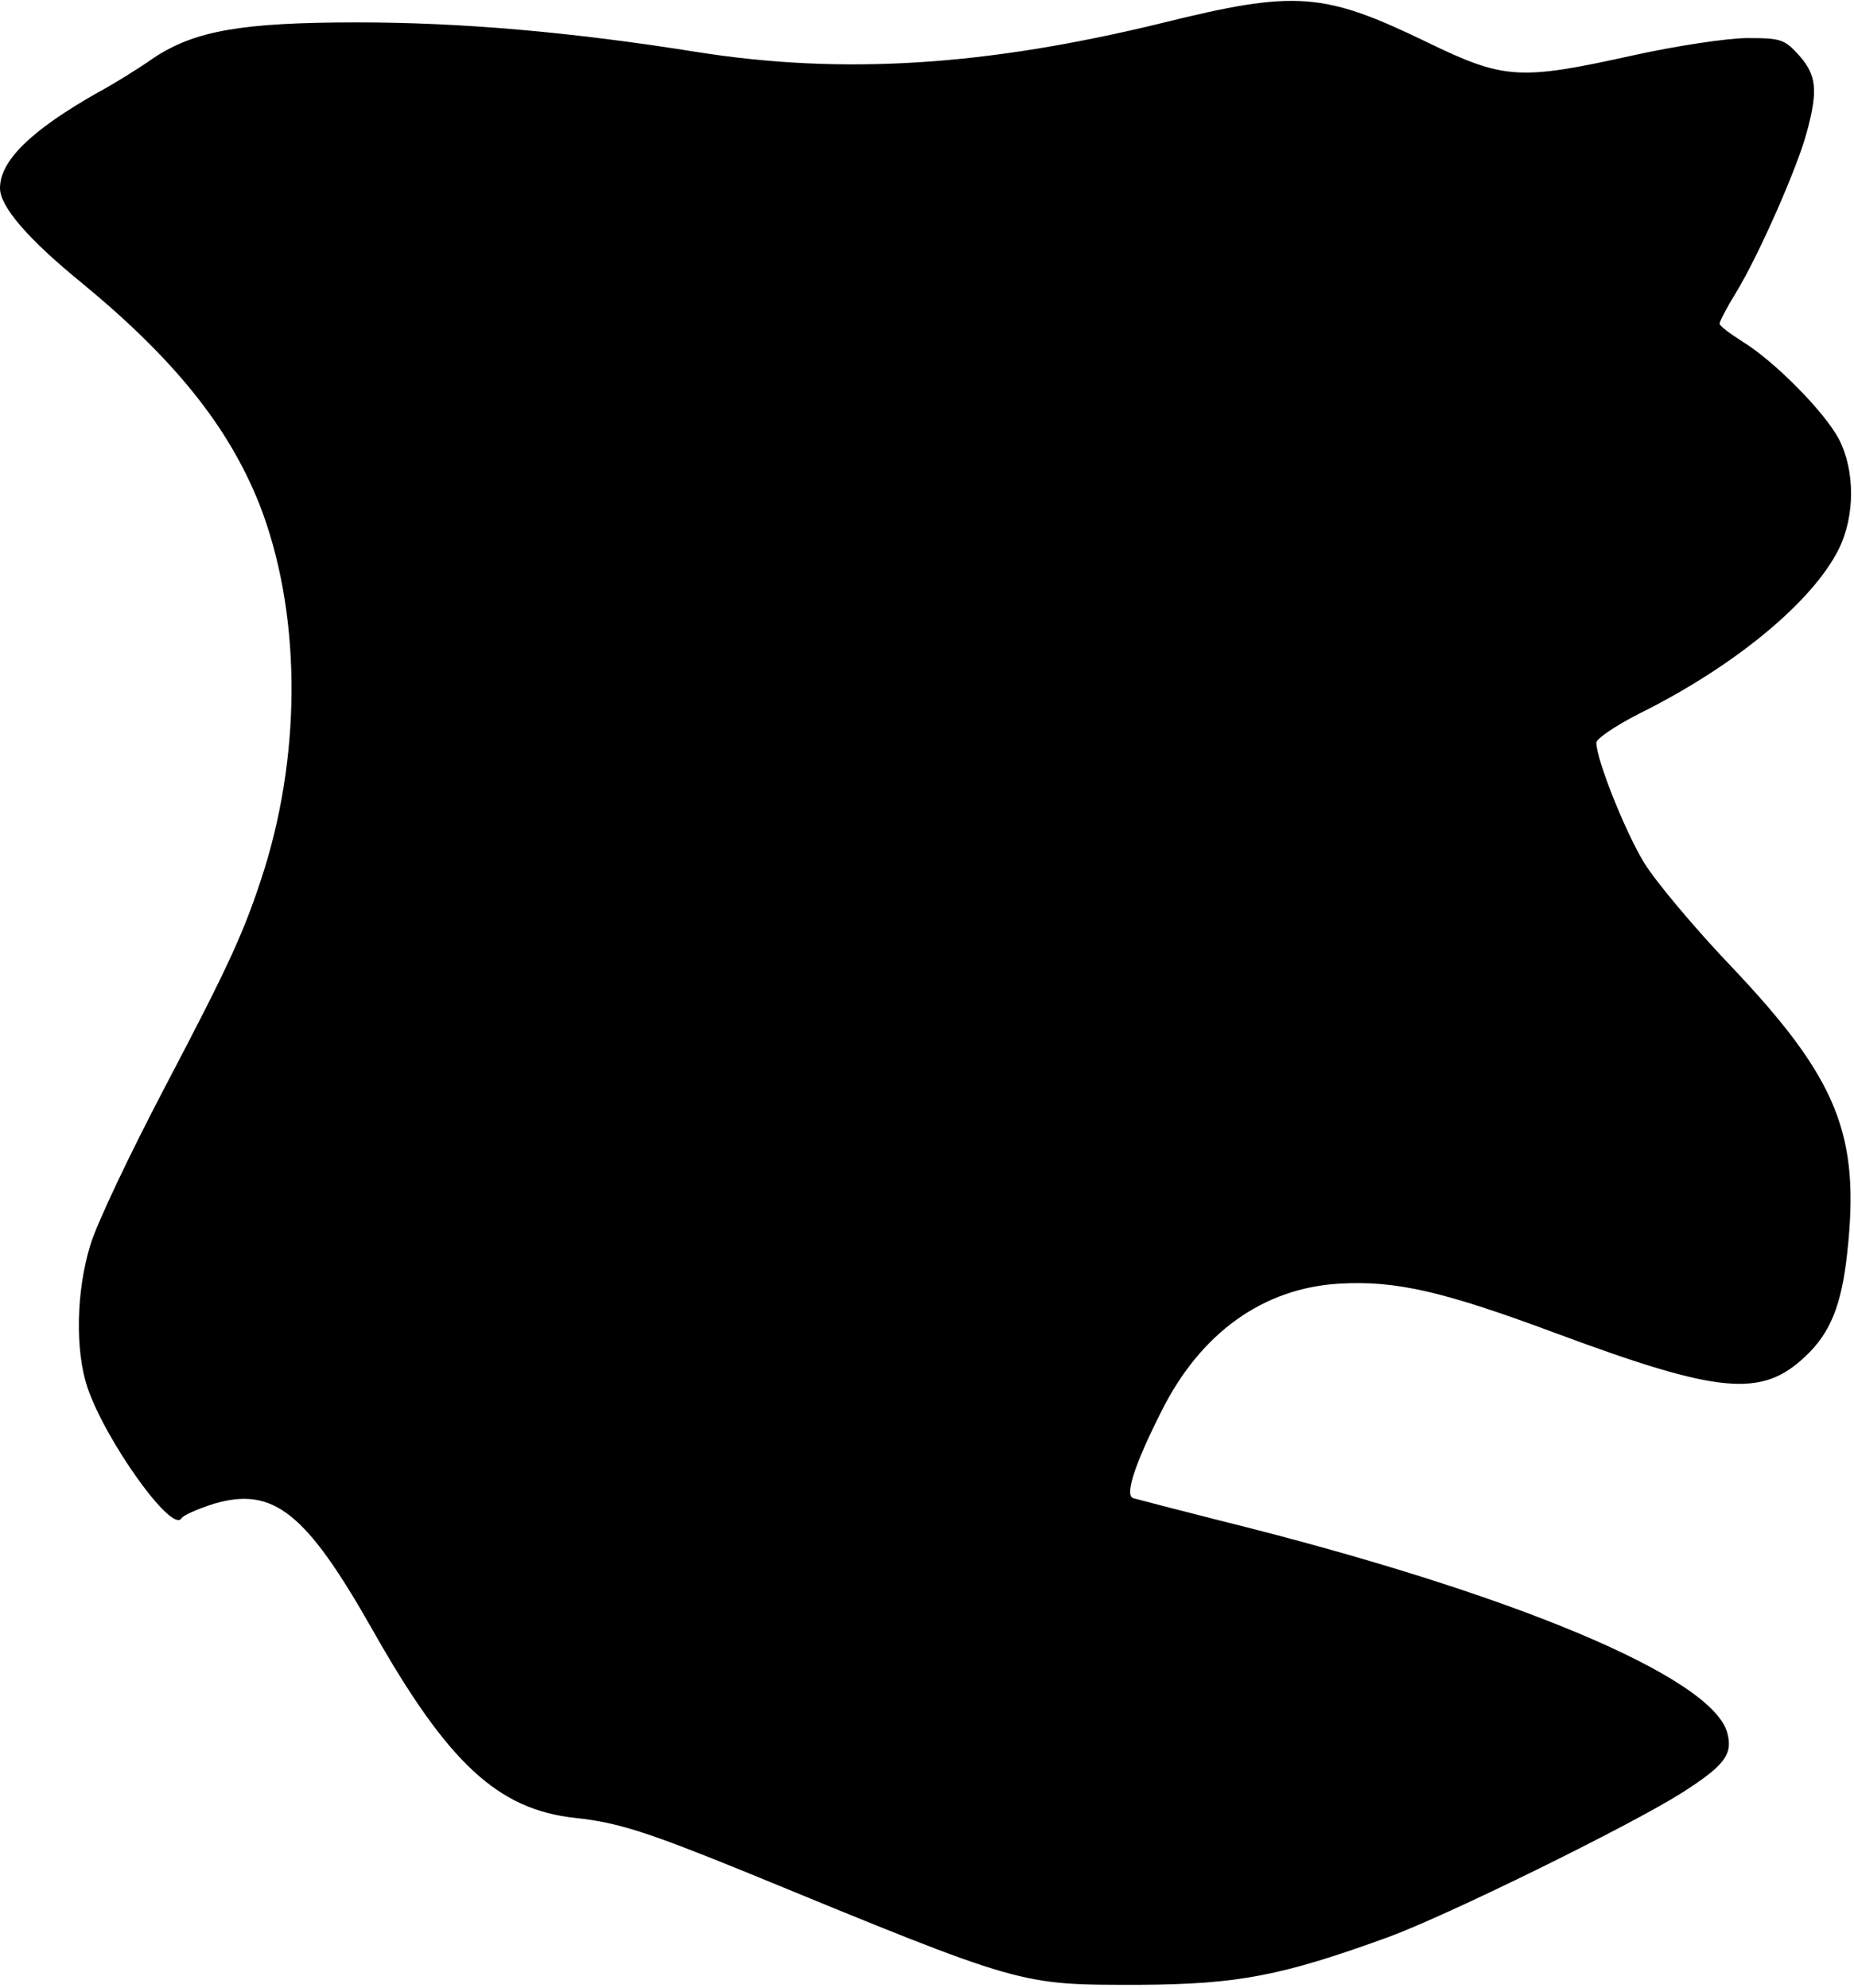 <?xml version="1.0" standalone="no"?>
<!DOCTYPE svg PUBLIC "-//W3C//DTD SVG 20010904//EN"
 "http://www.w3.org/TR/2001/REC-SVG-20010904/DTD/svg10.dtd">
<svg version="1.0" xmlns="http://www.w3.org/2000/svg"
 width="331pt" height="355pt" viewBox="0 0 331 355"
 preserveAspectRatio="xMidYMid meet">
<g transform="translate(0,355) scale(0.1,-0.1)"
fill="#000000" stroke="none">
<path d="M2075 3509 c-315 -77 -570 -93 -830 -52 -225 36 -422 53 -607 53
-207 0 -290 -15 -363 -63 -27 -19 -72 -47 -100 -62 -120 -68 -175 -122 -175
-171 0 -33 50 -91 147 -170 165 -136 261 -256 316 -394 73 -187 77 -433 9
-652 -35 -110 -61 -167 -177 -388 -62 -118 -123 -246 -134 -284 -25 -82 -27
-187 -5 -253 32 -95 151 -262 168 -234 4 6 30 17 58 26 106 31 164 -15 283
-225 135 -239 224 -321 362 -336 75 -8 126 -24 303 -96 501 -206 488 -202 705
-202 175 1 253 16 443 85 104 38 430 198 525 258 75 48 91 68 81 106 -25 100
-382 250 -906 380 -79 20 -148 38 -155 40 -15 5 2 59 50 154 70 141 182 221
318 229 101 6 187 -14 388 -89 291 -108 366 -115 444 -41 45 42 65 92 75 186
23 209 -17 309 -204 507 -68 71 -139 156 -159 189 -34 56 -85 184 -85 214 0 7
34 30 75 51 170 84 311 200 358 295 29 59 29 140 0 196 -26 49 -115 139 -172
174 -22 14 -41 28 -41 32 0 4 13 29 29 55 40 65 111 226 127 288 20 74 17 101
-14 136 -26 29 -33 31 -92 31 -36 0 -128 -14 -205 -31 -203 -45 -230 -43 -368
24 -184 89 -234 93 -472 34z"/>
</g>
</svg>

